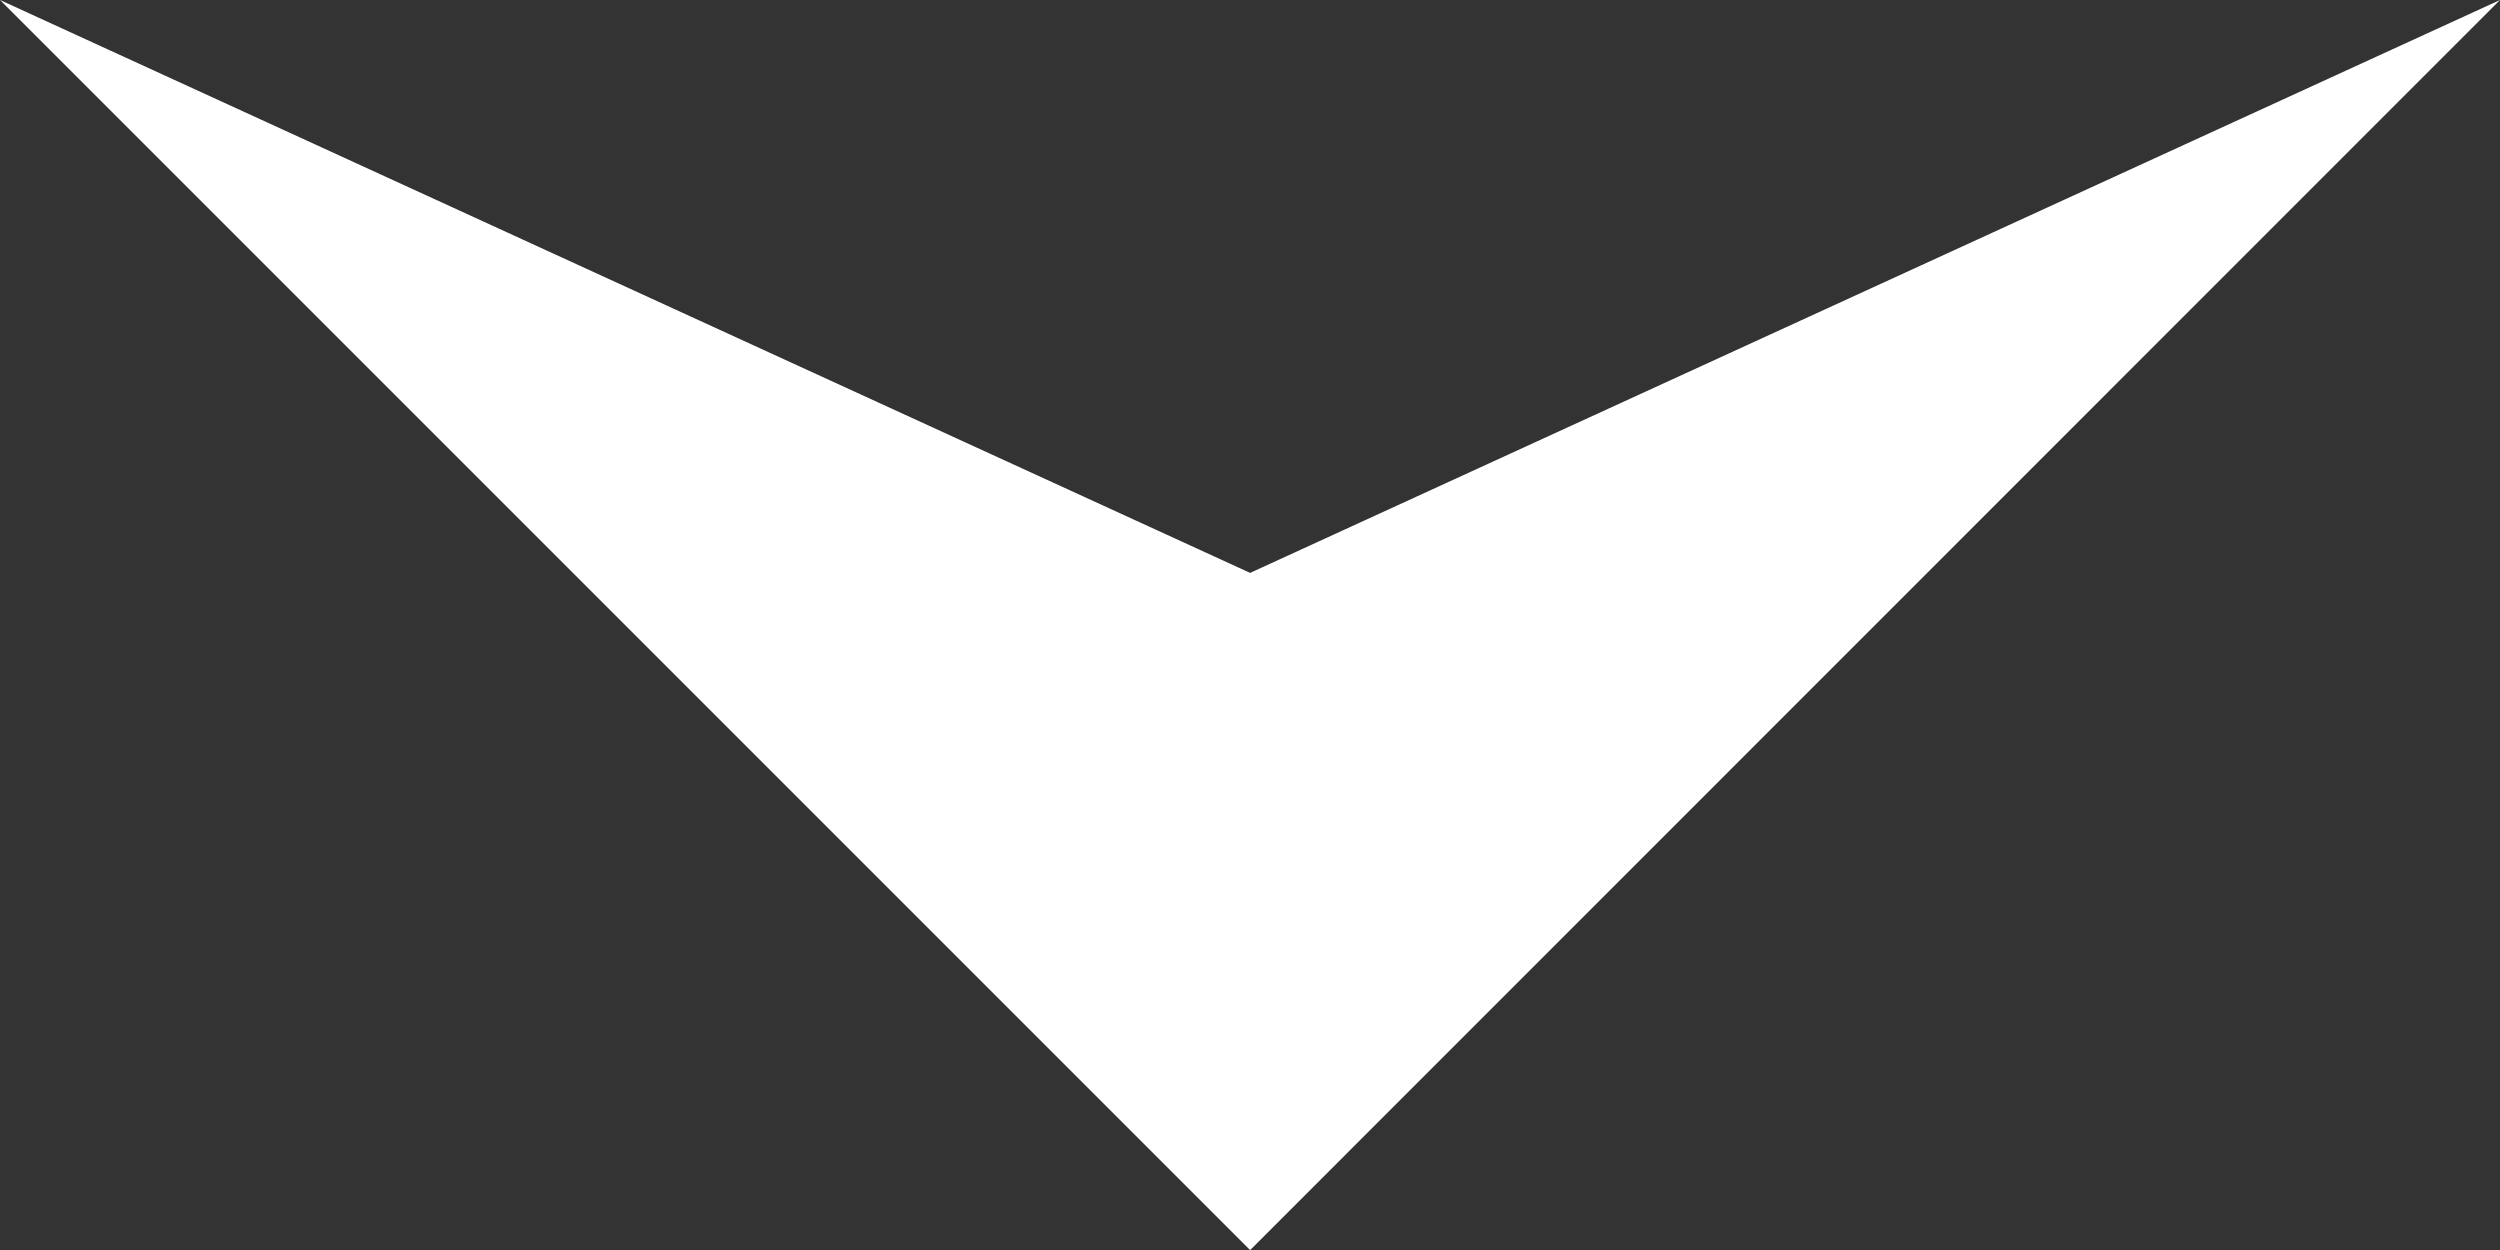 <?xml version="1.0" encoding="UTF-8"?>
<svg id="Capa_1" data-name="Capa 1" xmlns="http://www.w3.org/2000/svg" viewBox="0 0 114.55 57.28">
  <rect x="0" y="0" width="114.55" height="57.28" fill="#333333" stroke="none"/>
  <defs>
    <style>
      .cls-1 {
        fill: #fff;
      }
    </style>
  </defs>
  <polygon class="cls-1" points="114.55 0 57.28 57.28 0 0 57.28 26.25 114.55 0"/>
</svg>